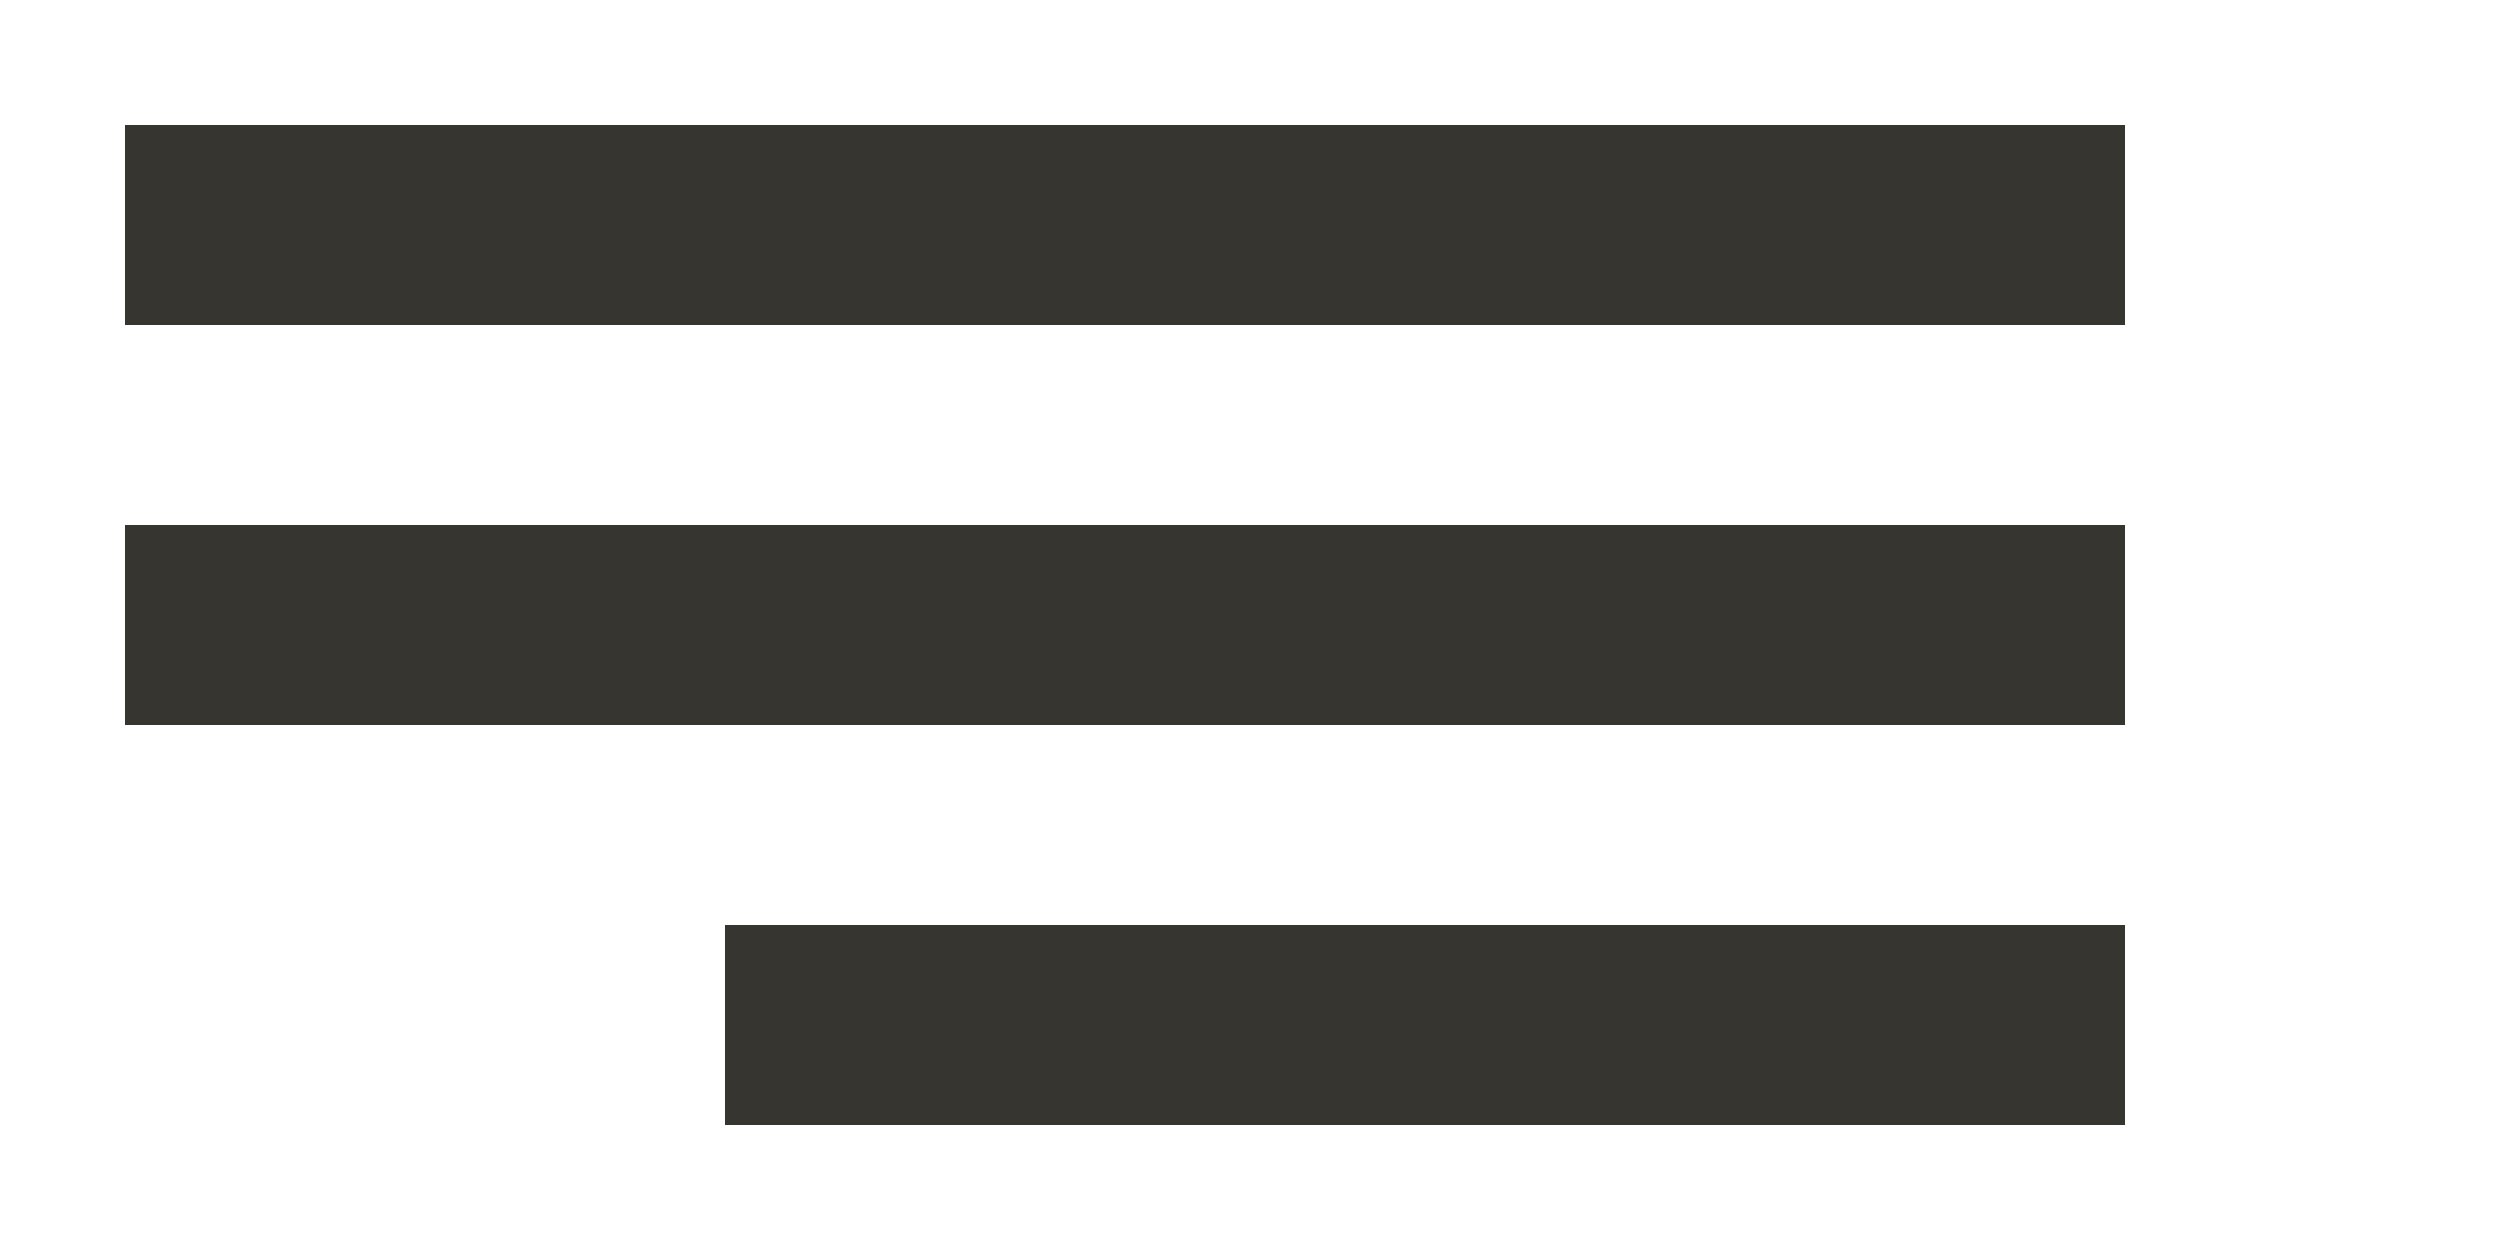 <!-- Generated by IcoMoon.io -->
<svg version="1.1" xmlns="http://www.w3.org/2000/svg" width="80" height="40" viewBox="0 0 80 40">
<title>mp-align_text_right-1</title>
<path fill="#37352f" d="M23.2 36h44.8v-6.4h-44.8v6.4zM4 10.4h64v-6.4h-64v6.4zM4 23.2h64v-6.4h-64v6.4z"></path>
</svg>
